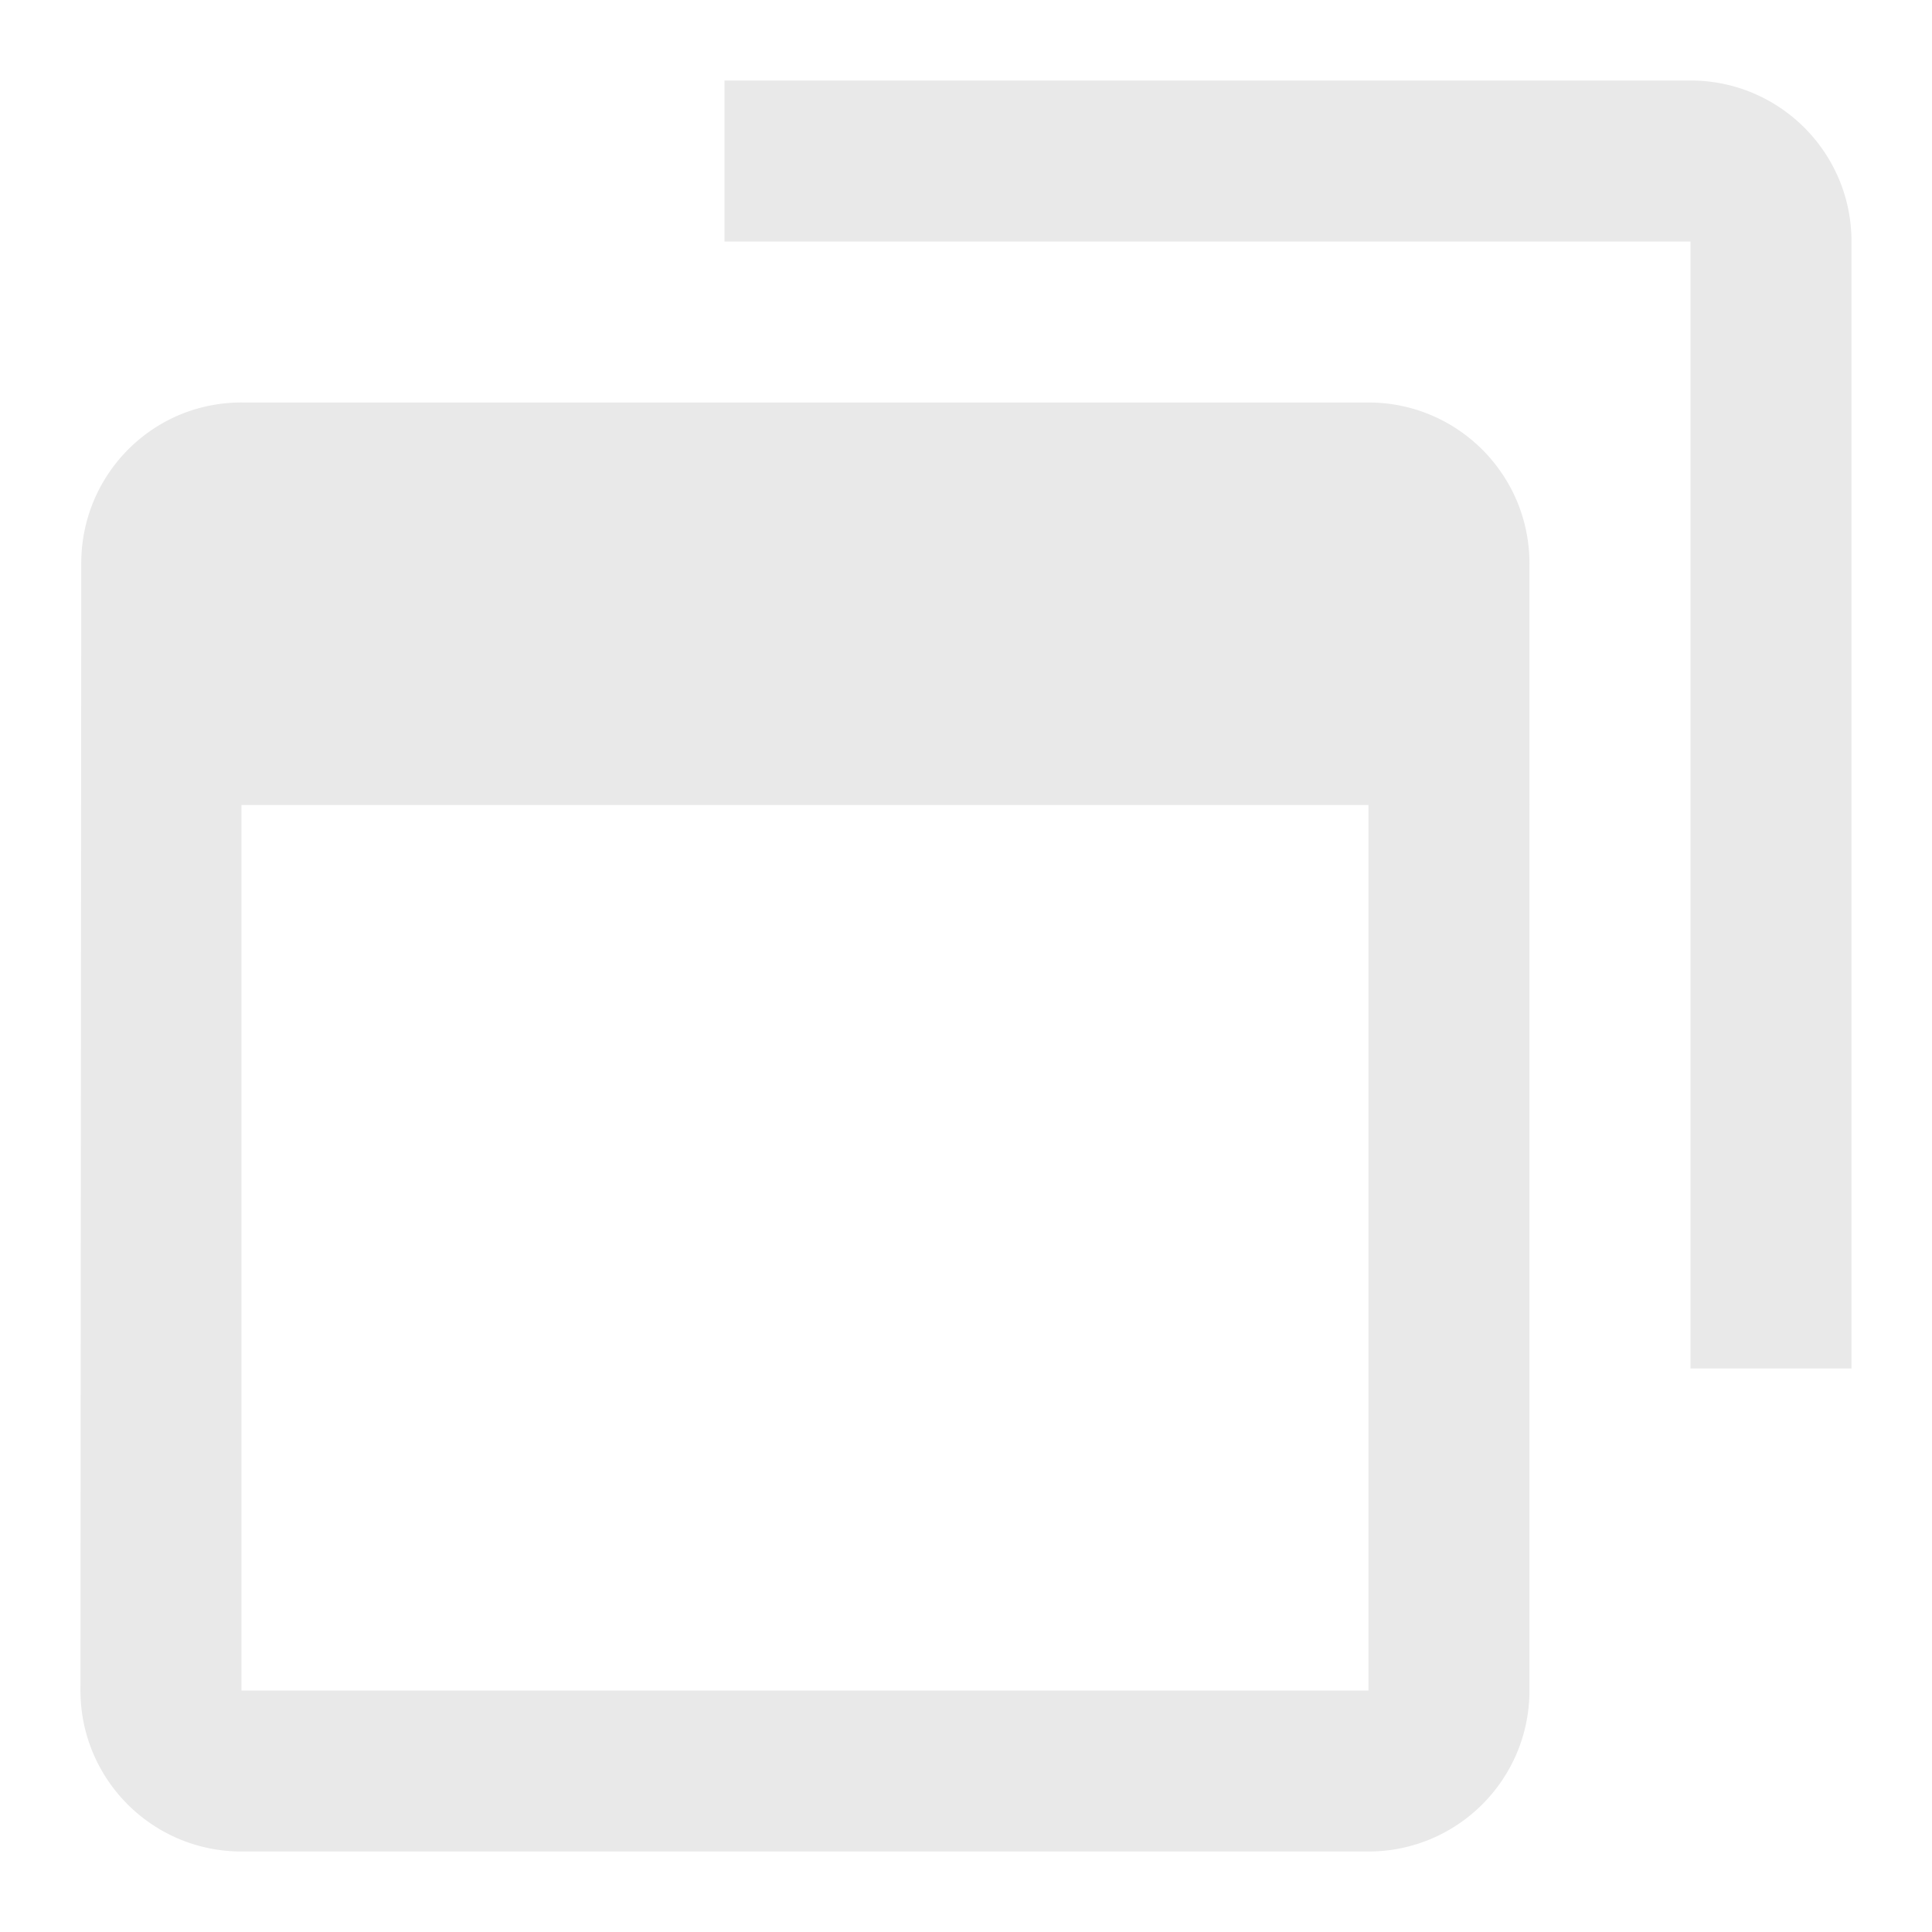 <svg fill="#e9e9e9" viewBox="0 0 48 48">
  <path d="M18 2h24c2.21 0 4 1.79 4 4v28h-4V6H18zM6 10a3.99 3.99 0 0 0-1.557.314A3.995 3.995 0 0 0 2.019 14l-.02 28c0 2.21 1.79 4 4 4h28c2.21 0 4-1.79 4-4V14c0-2.21-1.79-4-4-4h-28m0 10h28v22h-28z"/>
</svg>
